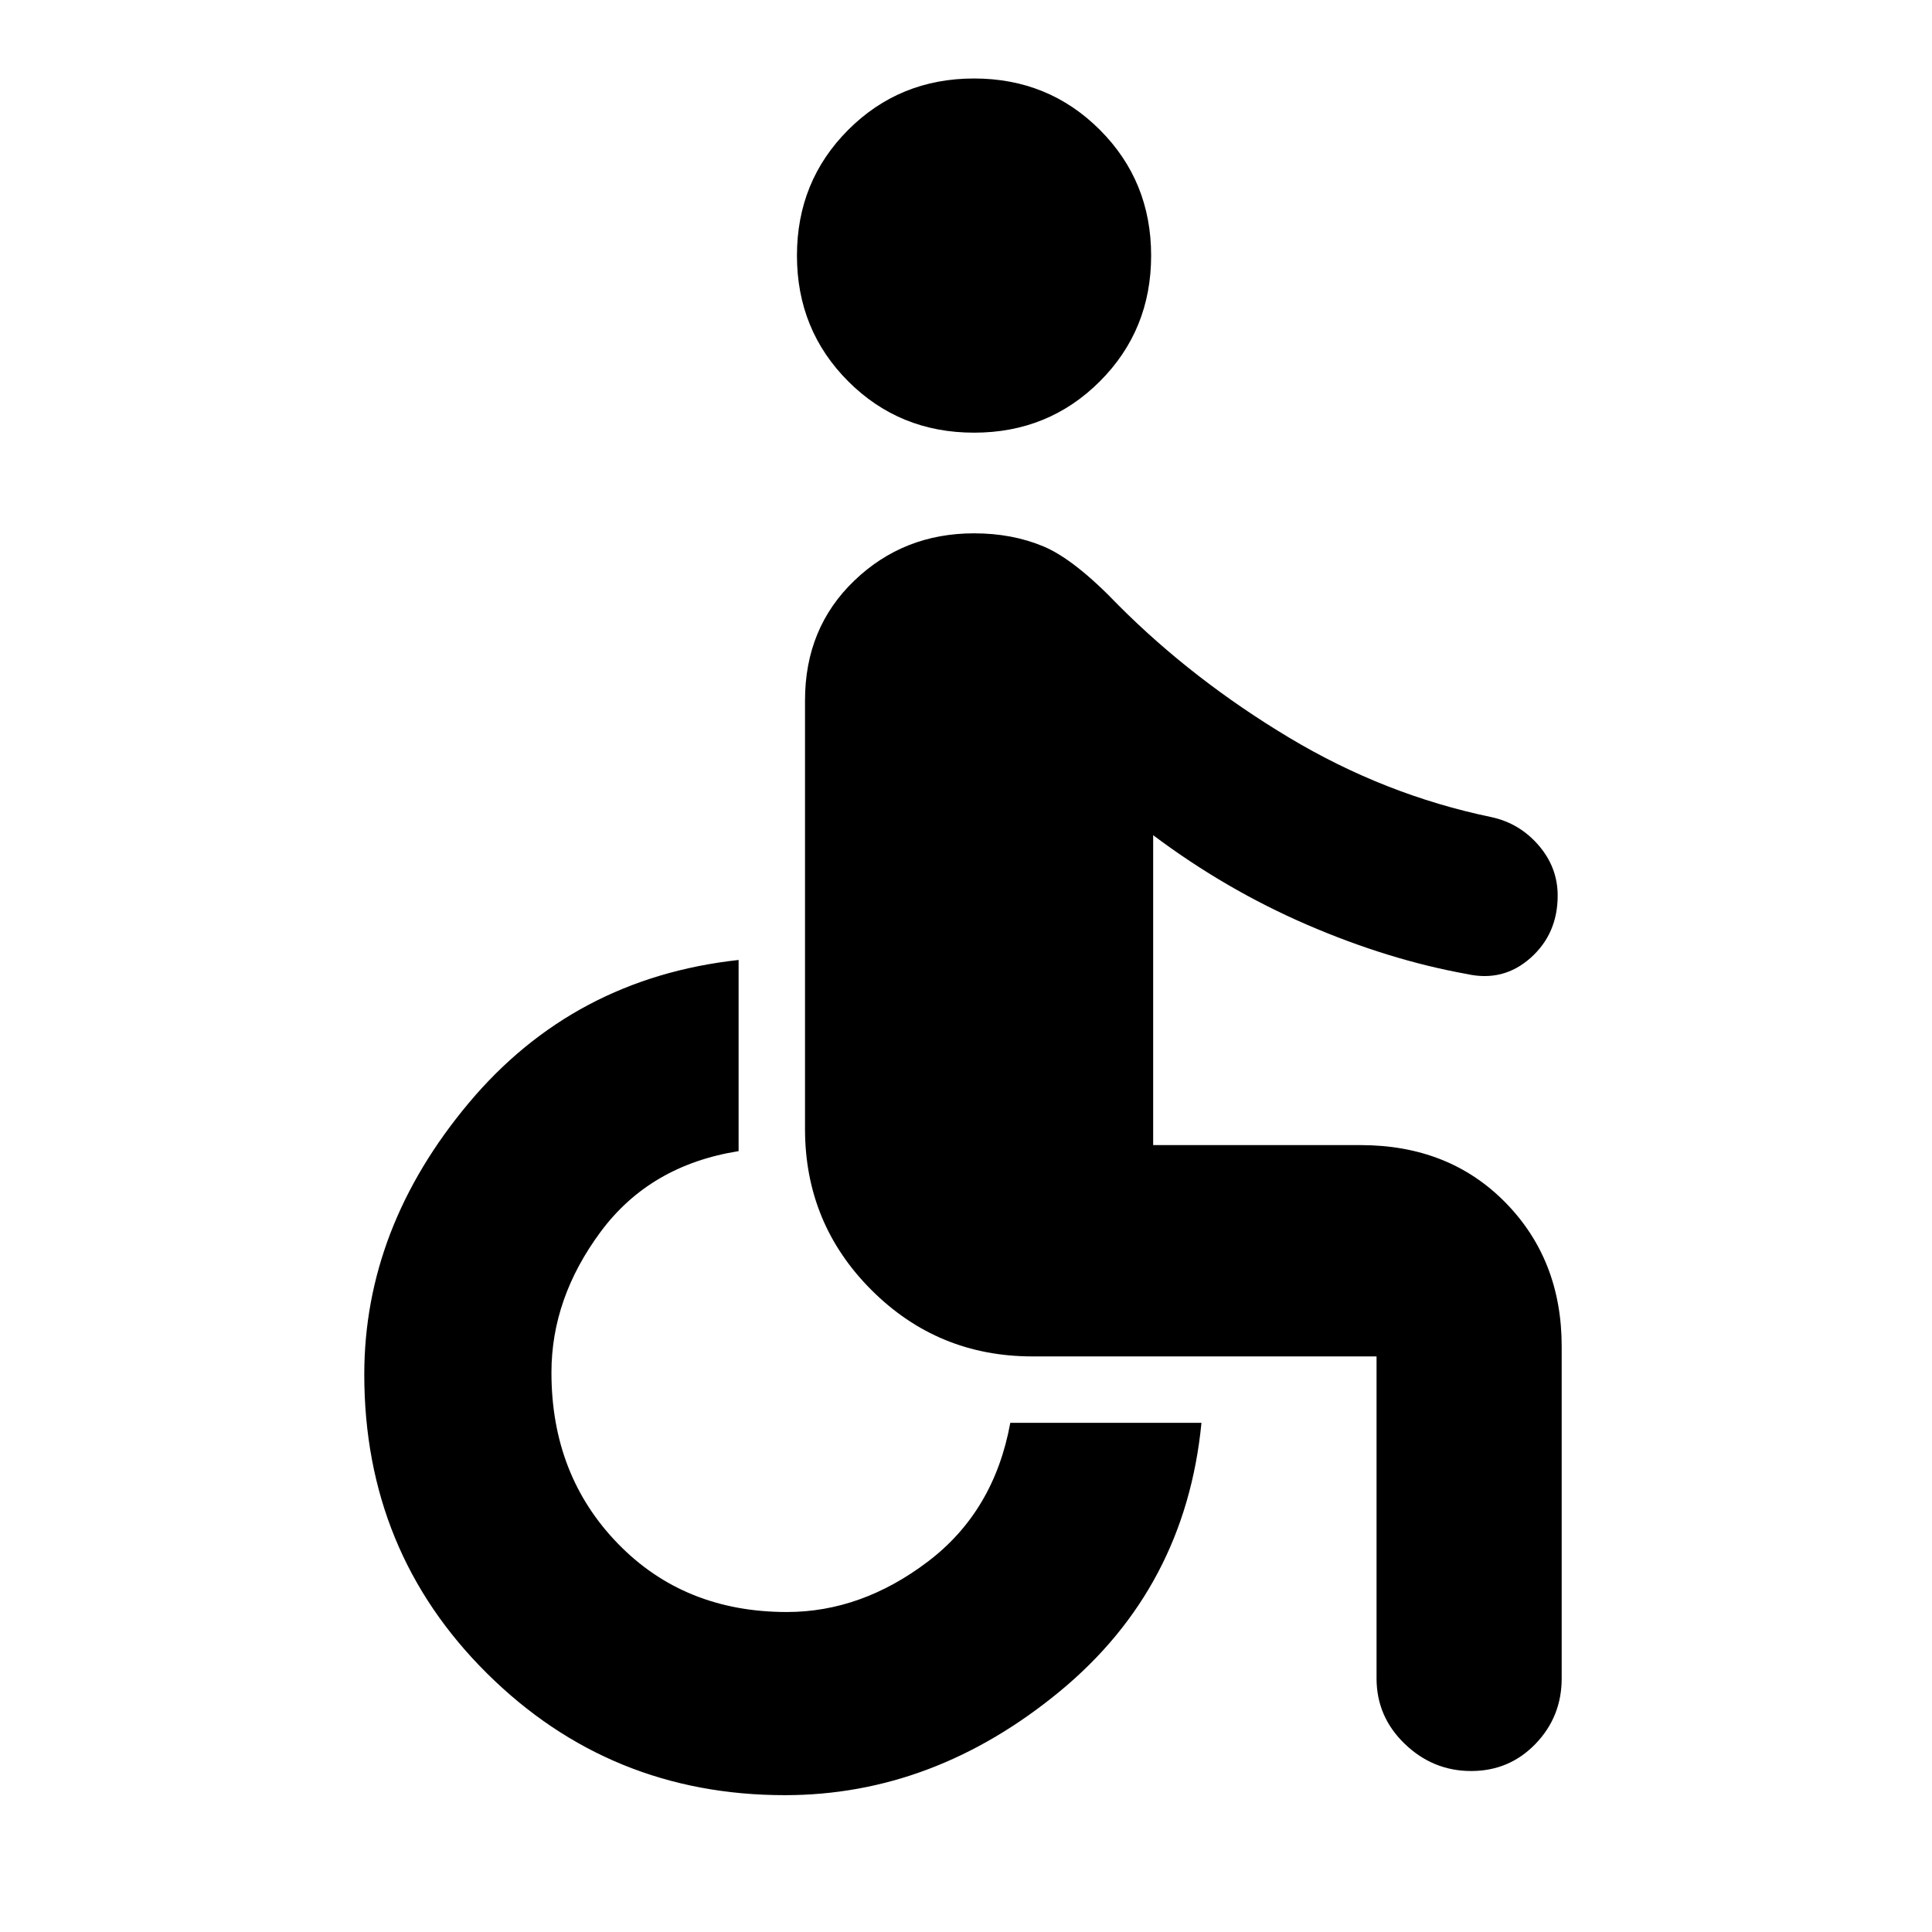 <svg xmlns="http://www.w3.org/2000/svg" height="40" width="40"><path d="M20.167 8.958Q18.625 8.958 17.562 7.896Q16.5 6.833 16.5 5.292Q16.5 3.75 17.562 2.688Q18.625 1.625 20.167 1.625Q21.708 1.625 22.771 2.688Q23.833 3.75 23.833 5.292Q23.833 6.833 22.771 7.896Q21.708 8.958 20.167 8.958ZM30.458 36.667Q29.667 36.667 29.083 36.104Q28.5 35.542 28.5 34.75V28.083Q28.5 28.083 28.5 28.083Q28.5 28.083 28.5 28.083H21.375Q19.417 28.083 18.042 26.708Q16.667 25.333 16.667 23.375V14.5Q16.667 13 17.688 12.021Q18.708 11.042 20.167 11.042Q20.958 11.042 21.604 11.313Q22.25 11.583 23.167 12.542Q24.708 14.083 26.688 15.271Q28.667 16.458 30.875 16.917Q31.458 17.042 31.854 17.5Q32.25 17.958 32.25 18.542Q32.25 19.333 31.688 19.833Q31.125 20.333 30.375 20.167Q28.75 19.875 27.062 19.146Q25.375 18.417 23.875 17.292V23.708H28.167Q30 23.708 31.167 24.896Q32.333 26.083 32.333 27.875V34.75Q32.333 35.542 31.792 36.104Q31.25 36.667 30.458 36.667ZM16.25 37.167Q12.625 37.167 10.083 34.646Q7.542 32.125 7.542 28.458Q7.542 25.417 9.708 22.833Q11.875 20.25 15.292 19.875V23.833Q13.458 24.125 12.438 25.5Q11.417 26.875 11.417 28.417Q11.417 30.542 12.792 31.958Q14.167 33.375 16.292 33.375Q17.833 33.375 19.208 32.333Q20.583 31.292 20.917 29.458H24.875Q24.542 32.875 21.938 35.021Q19.333 37.167 16.25 37.167Z"/></svg>